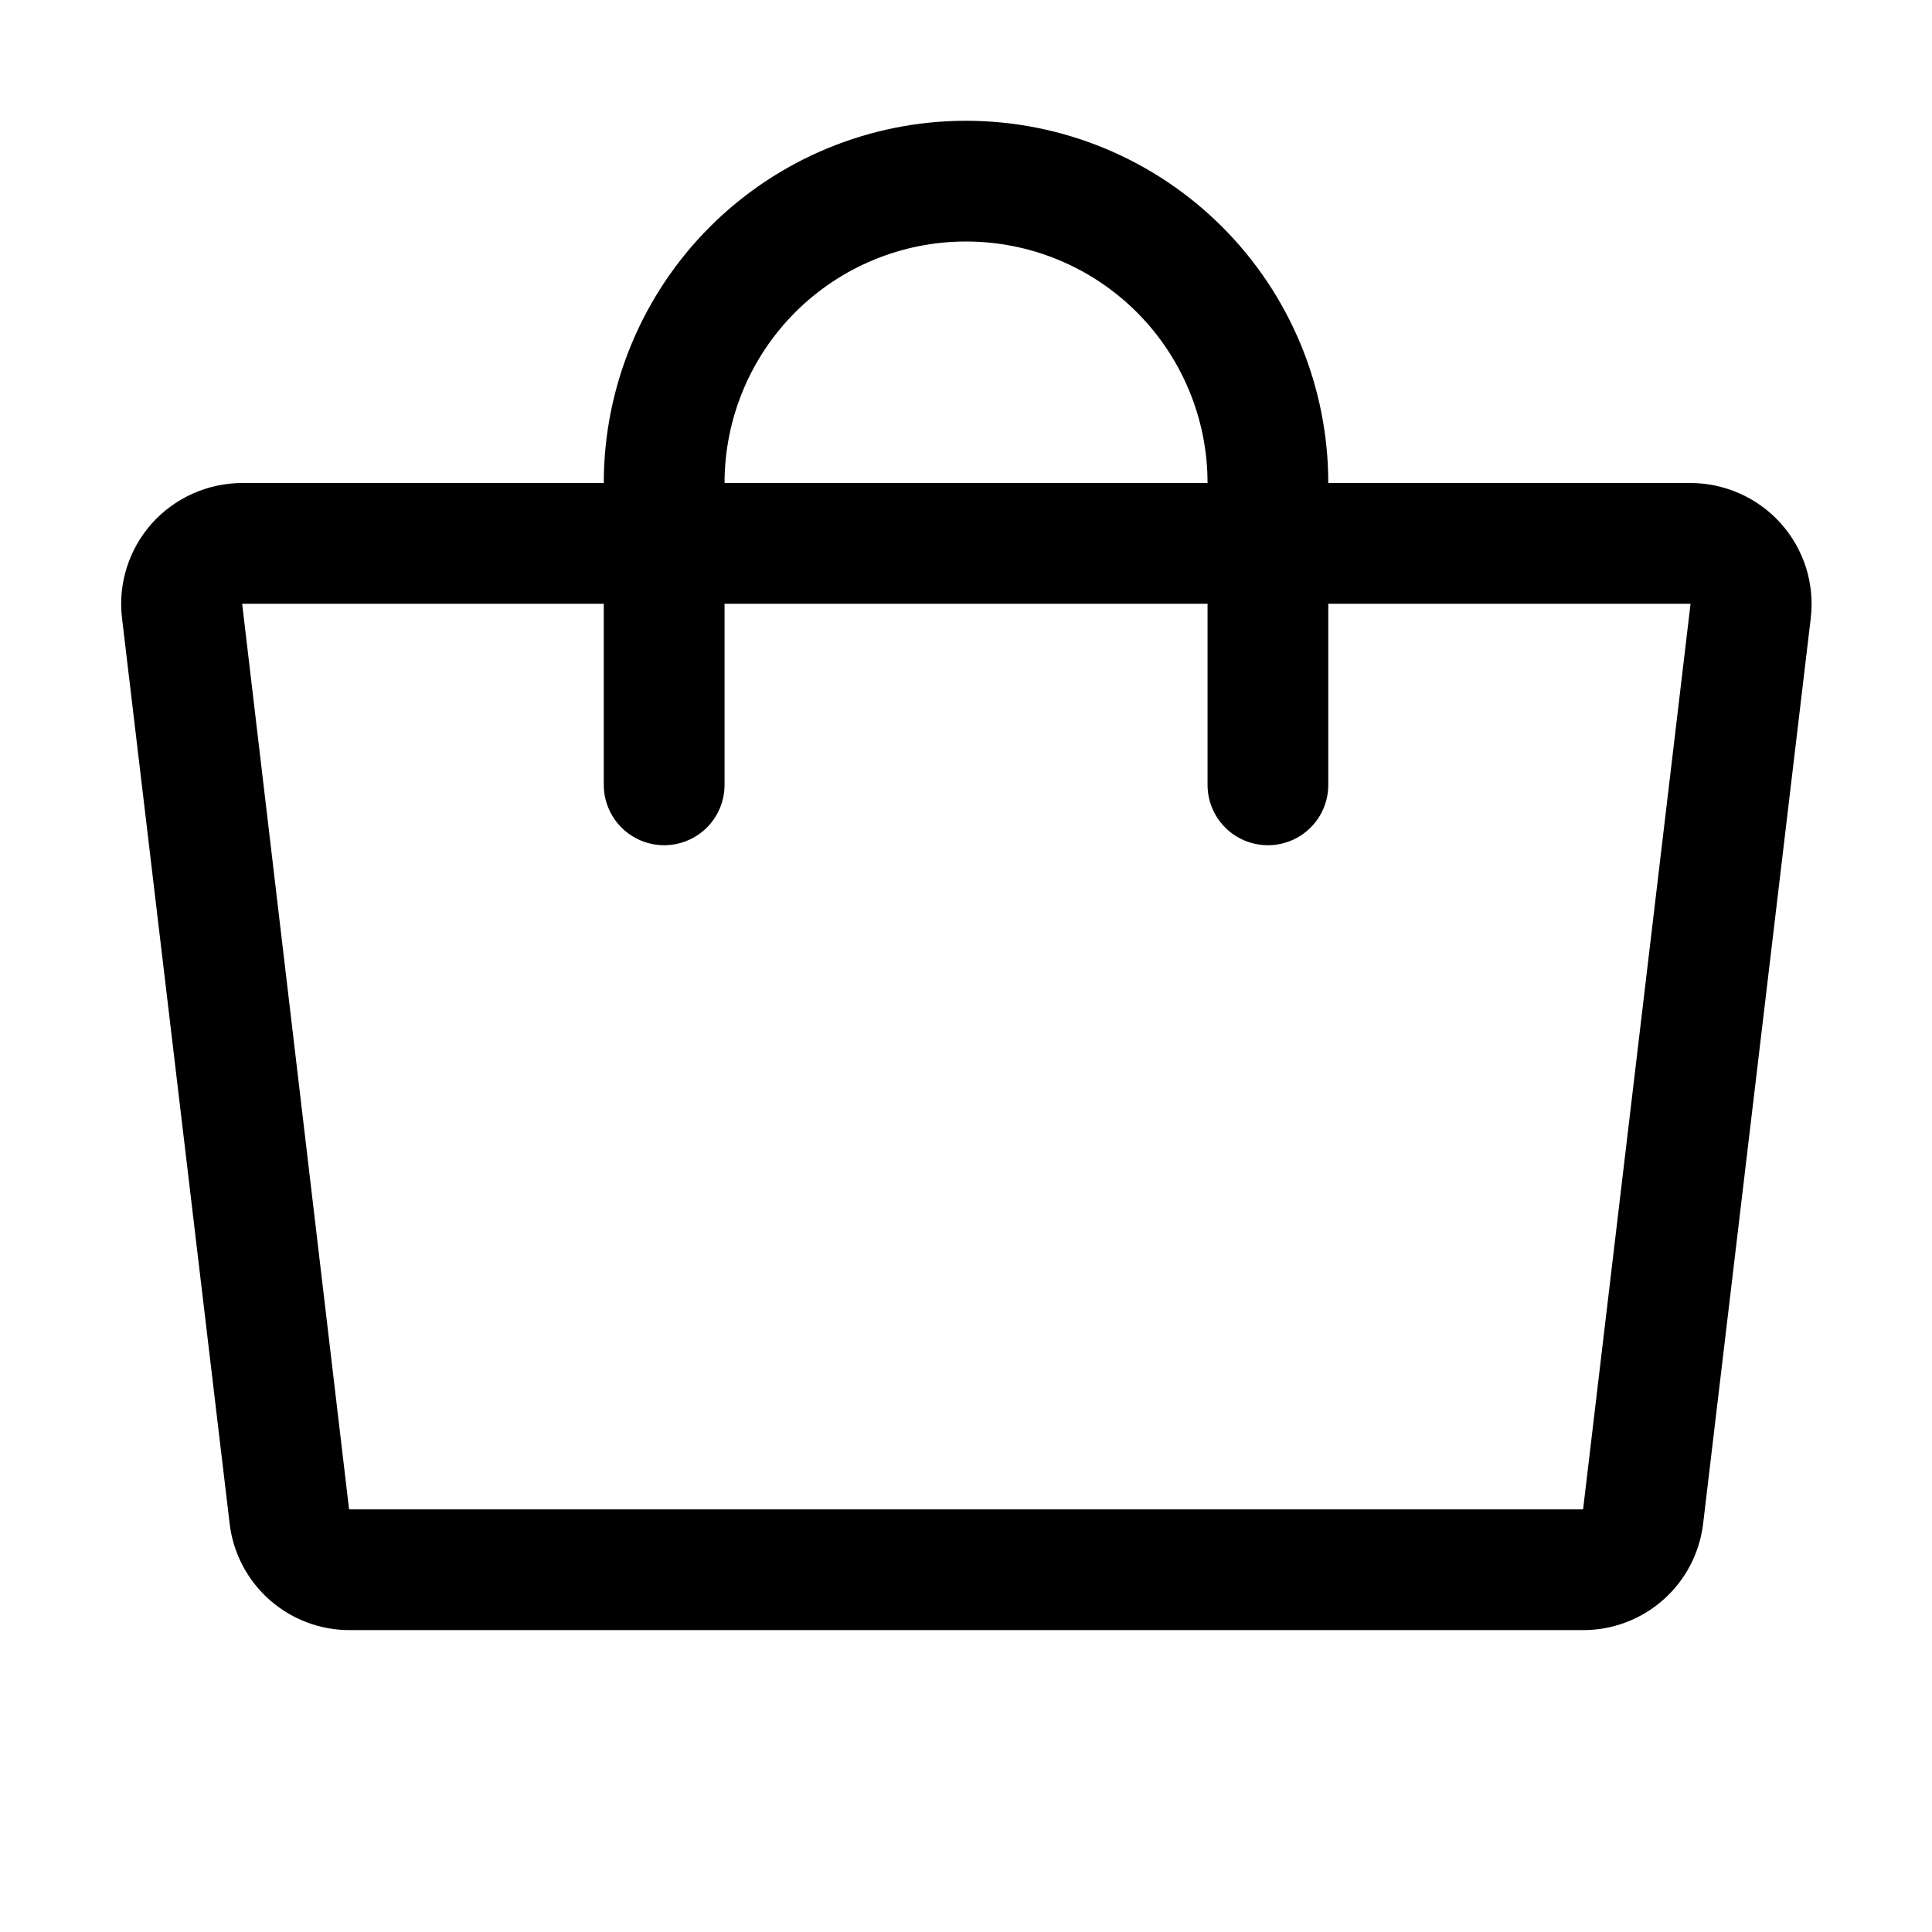 <svg width="35" height="35" viewBox="0 0 35 35" fill="none" xmlns="http://www.w3.org/2000/svg">
<path d="M32.267 9.488C32.059 9.255 31.805 9.069 31.52 8.942C31.235 8.815 30.927 8.749 30.615 8.75H24.063C24.063 7.01 23.372 5.34 22.141 4.11C20.91 2.879 19.241 2.188 17.501 2.188C15.76 2.188 14.091 2.879 12.86 4.11C11.63 5.34 10.938 7.01 10.938 8.75H4.387C4.077 8.751 3.77 8.817 3.488 8.944C3.205 9.071 2.952 9.257 2.746 9.488C2.542 9.719 2.388 9.99 2.296 10.284C2.203 10.578 2.174 10.888 2.21 11.194L4.16 27.601C4.223 28.135 4.481 28.628 4.885 28.984C5.288 29.34 5.809 29.535 6.347 29.531H28.667C29.205 29.535 29.726 29.34 30.129 28.984C30.533 28.628 30.791 28.135 30.854 27.601L32.804 11.194C32.84 10.888 32.81 10.578 32.718 10.284C32.625 9.99 32.471 9.719 32.267 9.488ZM17.501 4.375C18.661 4.375 19.774 4.836 20.594 5.656C21.415 6.477 21.876 7.59 21.876 8.75H13.126C13.126 7.59 13.587 6.477 14.407 5.656C15.228 4.836 16.34 4.375 17.501 4.375ZM28.679 27.344C28.675 27.345 28.671 27.345 28.667 27.344H6.324L4.387 10.938H10.938V14.219C10.938 14.509 11.054 14.787 11.259 14.992C11.464 15.197 11.742 15.312 12.032 15.312C12.322 15.312 12.6 15.197 12.806 14.992C13.011 14.787 13.126 14.509 13.126 14.219V10.938H21.876V14.219C21.876 14.509 21.991 14.787 22.196 14.992C22.401 15.197 22.68 15.312 22.97 15.312C23.26 15.312 23.538 15.197 23.743 14.992C23.948 14.787 24.063 14.509 24.063 14.219V10.938H30.626L28.679 27.344Z" fill="black"/>
</svg>
